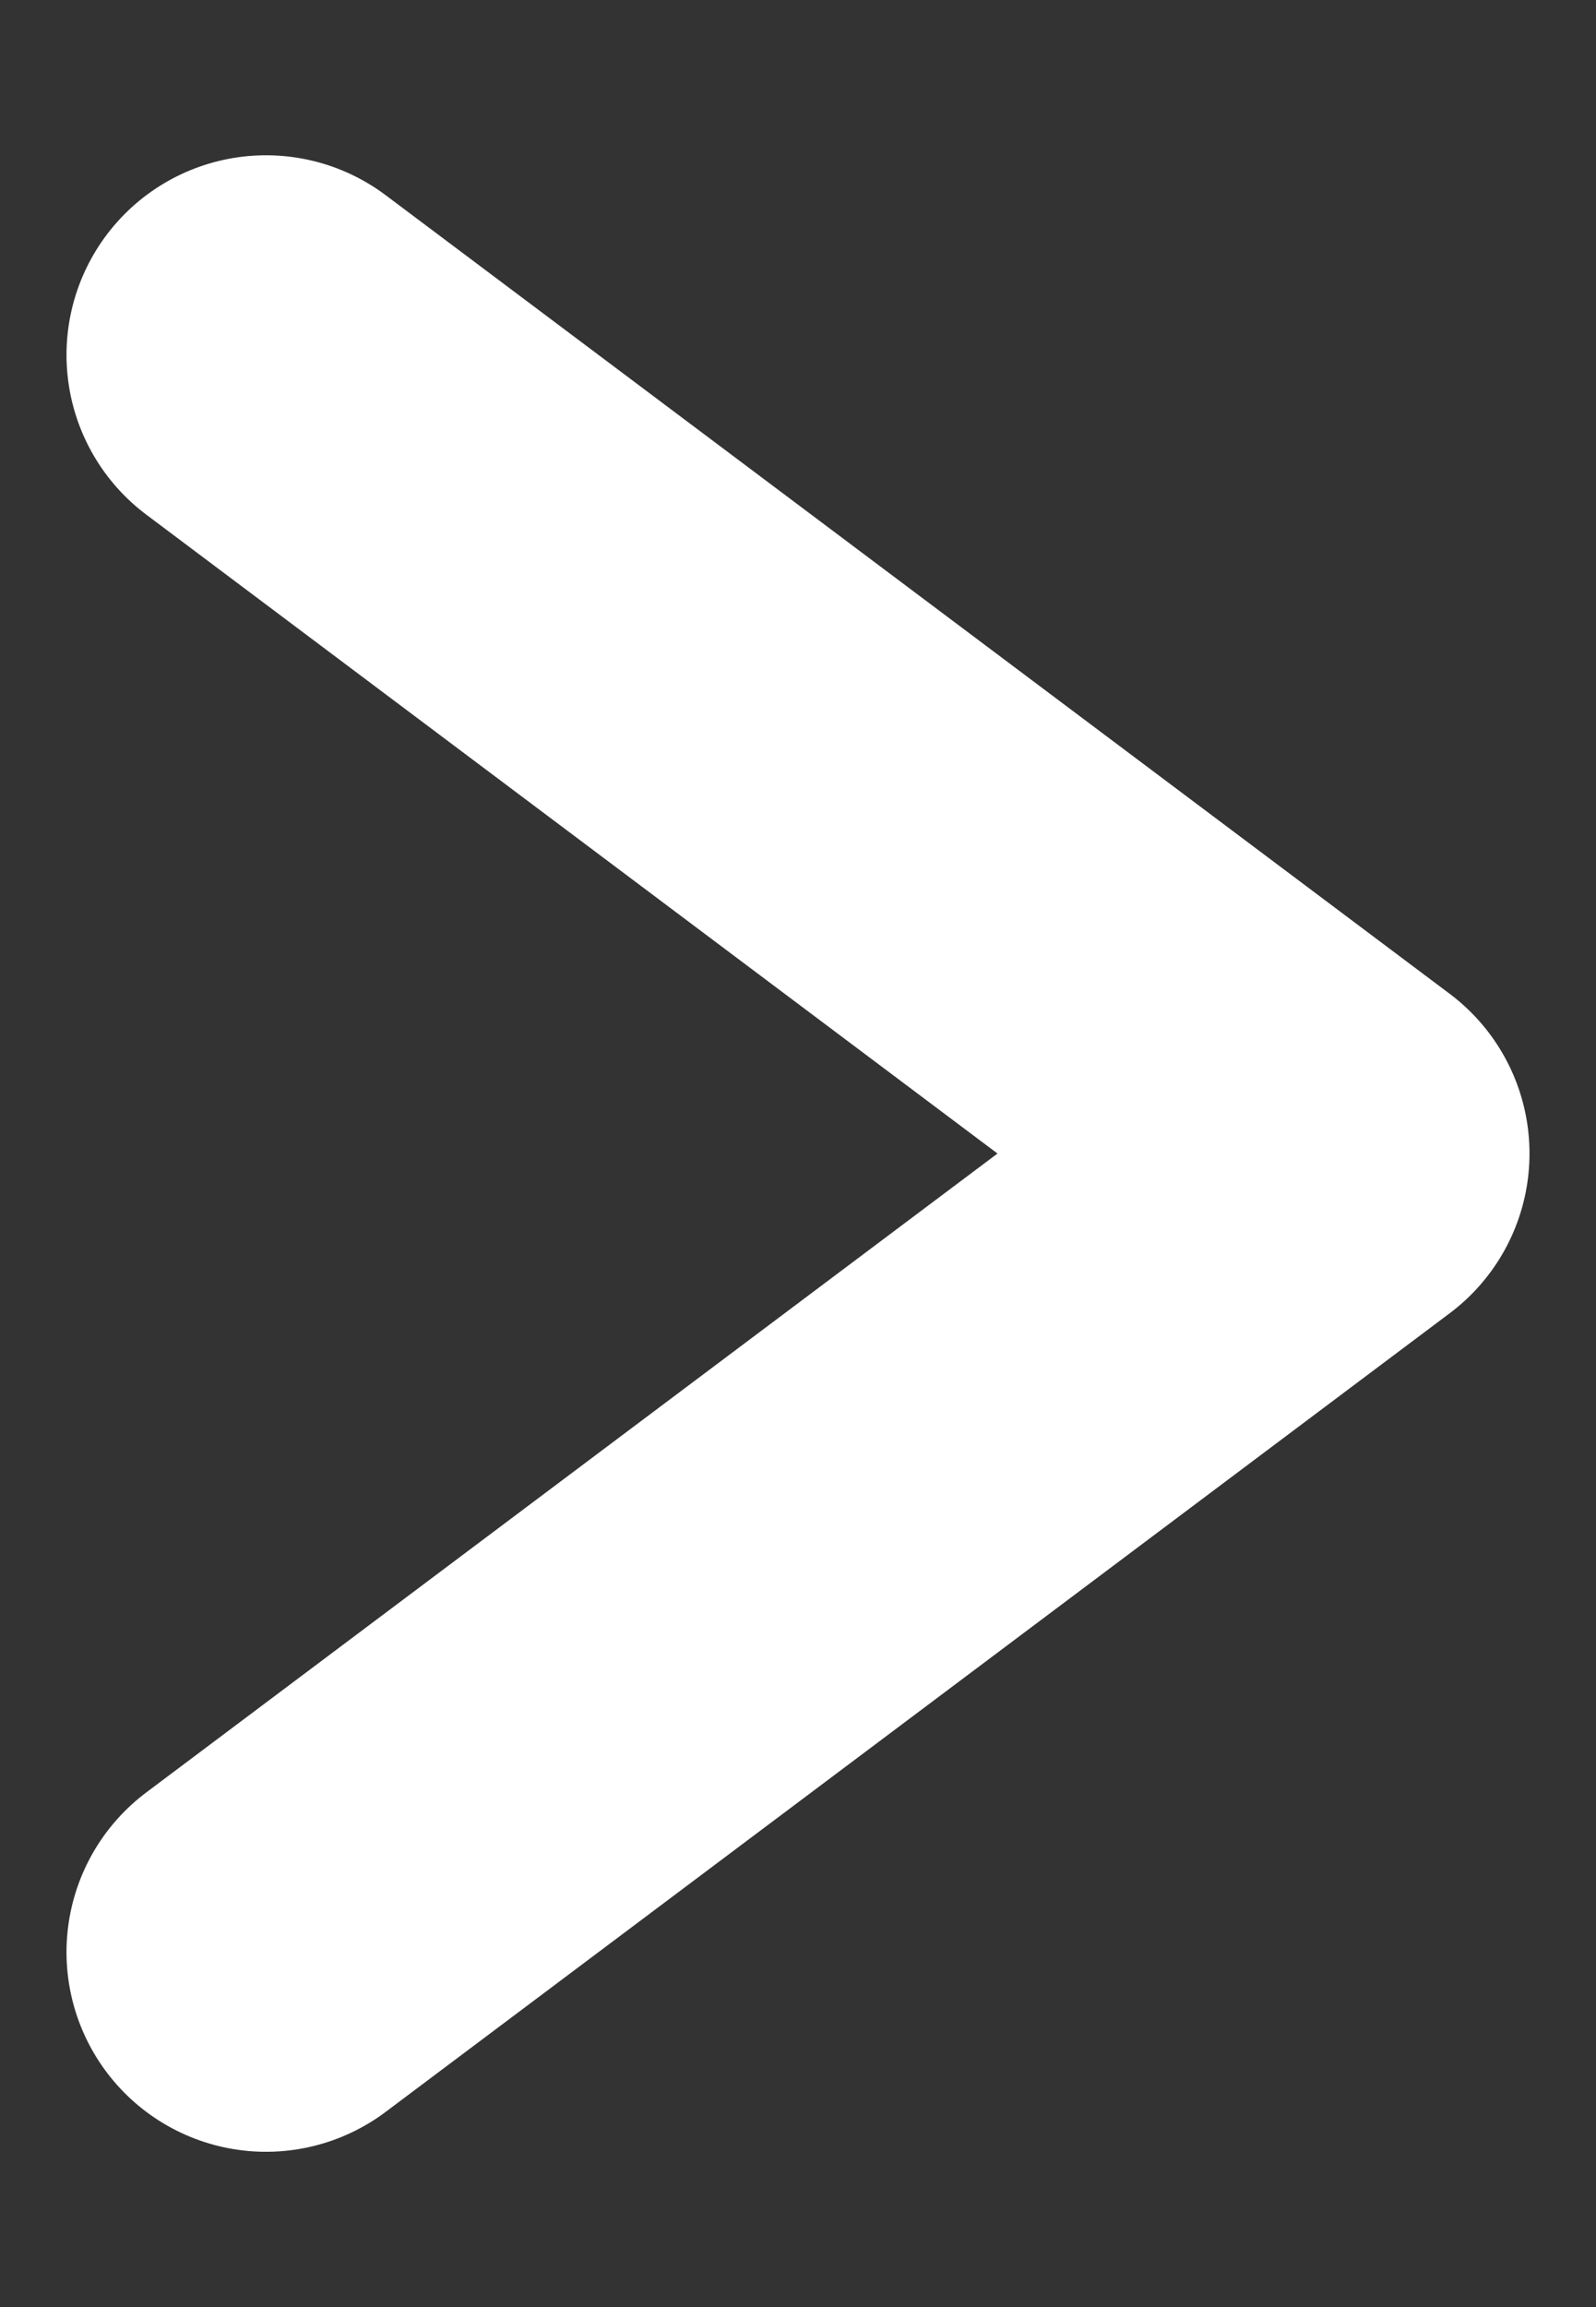 <svg width="9" height="13" viewBox="0 0 9 13" fill="none" xmlns="http://www.w3.org/2000/svg">
<rect x="0" y="0" width="9" height="13" fill="#333333" stroke="none"/>
<path d="M1.5 2L7.5 6.5L1.5 11" stroke="white" stroke-width="2.25" stroke-linecap="round" stroke-linejoin="round"/>
</svg>
